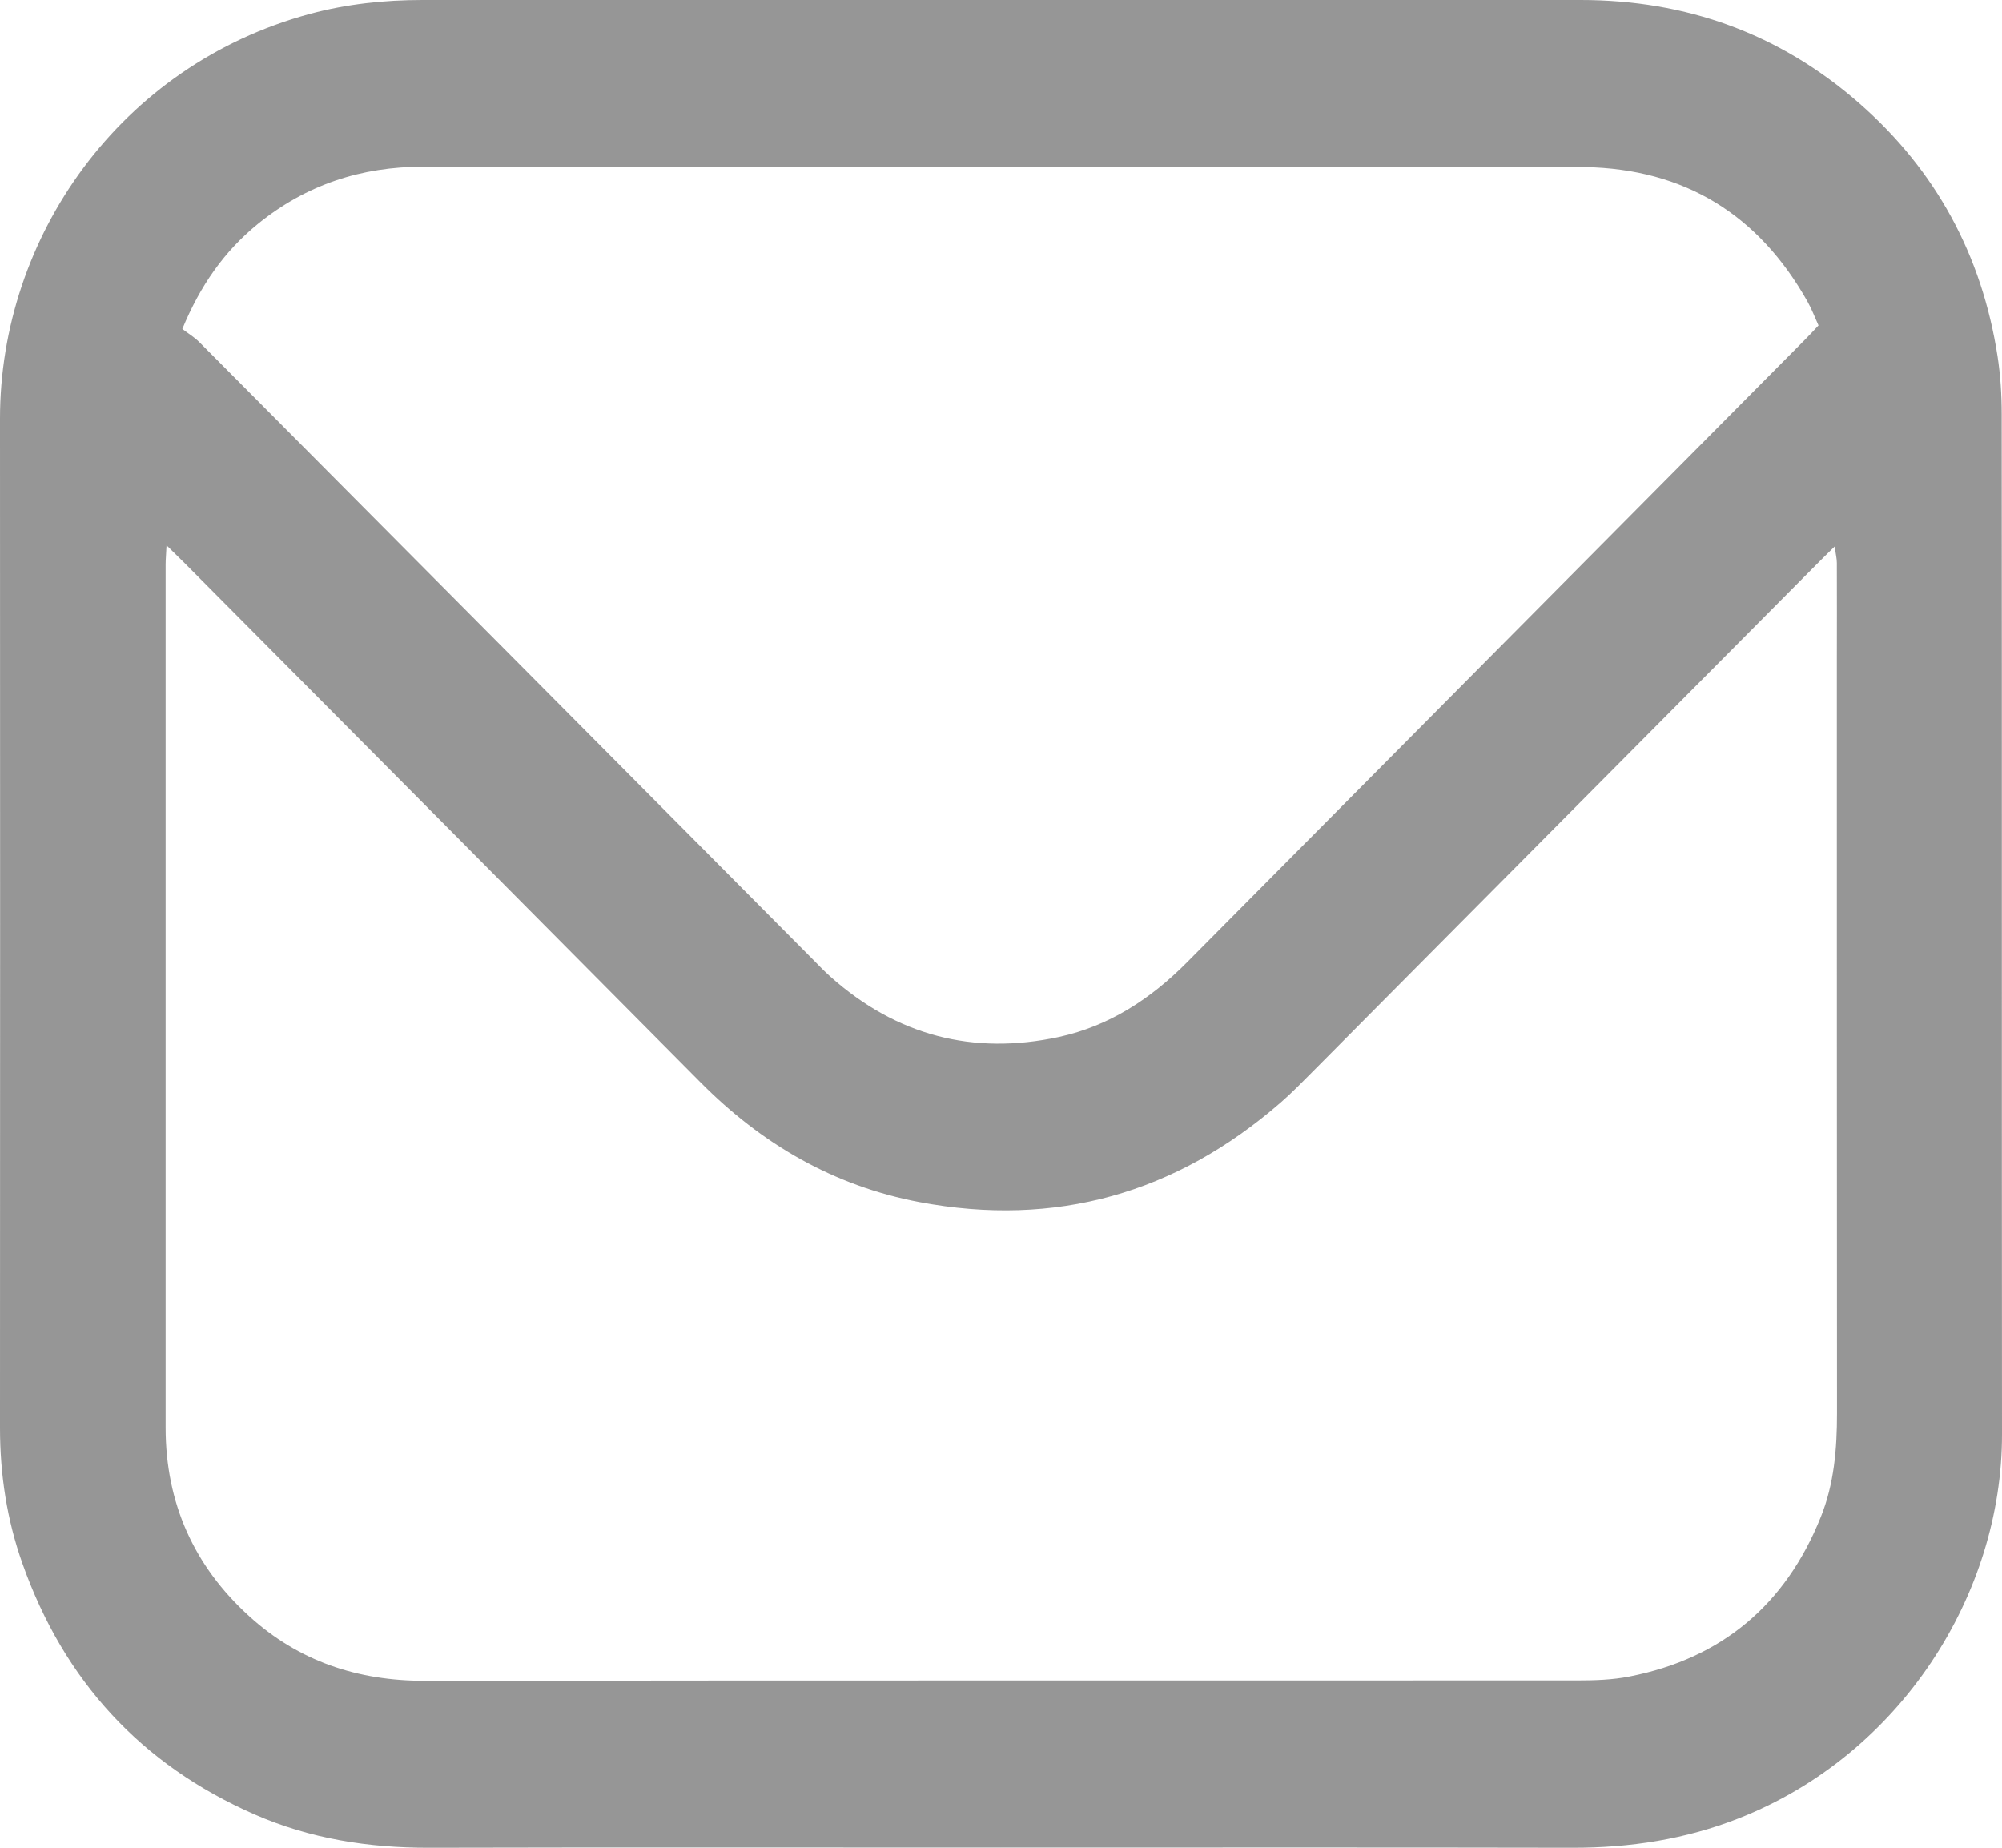 <svg width="26" height="24" viewBox="0 0 26 24" fill="none" xmlns="http://www.w3.org/2000/svg">
<path d="M12.998 23.998C10.523 23.998 8.047 23.994 5.572 24C4.786 24.002 4.028 23.883 3.306 23.567C1.832 22.921 0.831 21.831 0.292 20.31C0.09 19.741 -0 19.152 1.8276e-06 18.548C0.001 14.179 0.003 9.811 1.8276e-06 5.442C-0.002 3.079 1.559 0.848 4.023 0.181C4.503 0.052 4.991 0 5.487 0C10.5 0.001 15.514 0.001 20.527 0C21.899 0 23.113 0.436 24.147 1.342C25.14 2.212 25.739 3.314 25.942 4.627C25.98 4.875 25.996 5.129 25.996 5.38C26 9.796 25.996 14.212 26 18.628C26.002 20.706 24.685 22.79 22.584 23.617C21.887 23.891 21.169 24.001 20.425 24C17.95 23.995 15.474 23.998 12.999 23.998L12.998 23.998ZM2.163 7.082C2.157 7.209 2.151 7.271 2.151 7.333C2.151 11.07 2.15 14.807 2.151 18.544C2.151 19.522 2.52 20.343 3.237 20.993C3.88 21.578 4.647 21.833 5.517 21.832C10.506 21.825 15.495 21.829 20.484 21.827C20.71 21.827 20.941 21.82 21.162 21.776C22.362 21.541 23.19 20.843 23.647 19.703C23.82 19.273 23.857 18.818 23.857 18.357C23.855 15.109 23.855 11.861 23.855 8.613C23.855 8.179 23.857 7.745 23.855 7.312C23.855 7.254 23.84 7.197 23.827 7.098C23.732 7.191 23.666 7.255 23.601 7.321C21.419 9.518 19.238 11.715 17.056 13.911C16.917 14.051 16.78 14.192 16.632 14.321C15.272 15.503 13.708 15.948 11.939 15.614C10.828 15.404 9.892 14.86 9.096 14.057C6.866 11.809 4.633 9.563 2.401 7.317C2.336 7.252 2.27 7.188 2.162 7.082L2.163 7.082ZM23.617 4.227C23.566 4.115 23.527 4.011 23.474 3.917C22.838 2.786 21.876 2.194 20.584 2.17C19.879 2.157 19.174 2.167 18.469 2.167C14.145 2.167 9.822 2.17 5.498 2.165C4.691 2.164 3.974 2.4 3.346 2.911C2.912 3.265 2.601 3.709 2.368 4.273C2.442 4.33 2.525 4.379 2.591 4.446C5.245 7.115 7.898 9.786 10.551 12.456C10.628 12.534 10.704 12.614 10.786 12.687C11.644 13.451 12.636 13.71 13.753 13.469C14.408 13.326 14.946 12.973 15.415 12.5C18.088 9.805 20.762 7.111 23.436 4.417C23.491 4.362 23.545 4.304 23.617 4.227Z" fill="#969696"/>
</svg>
